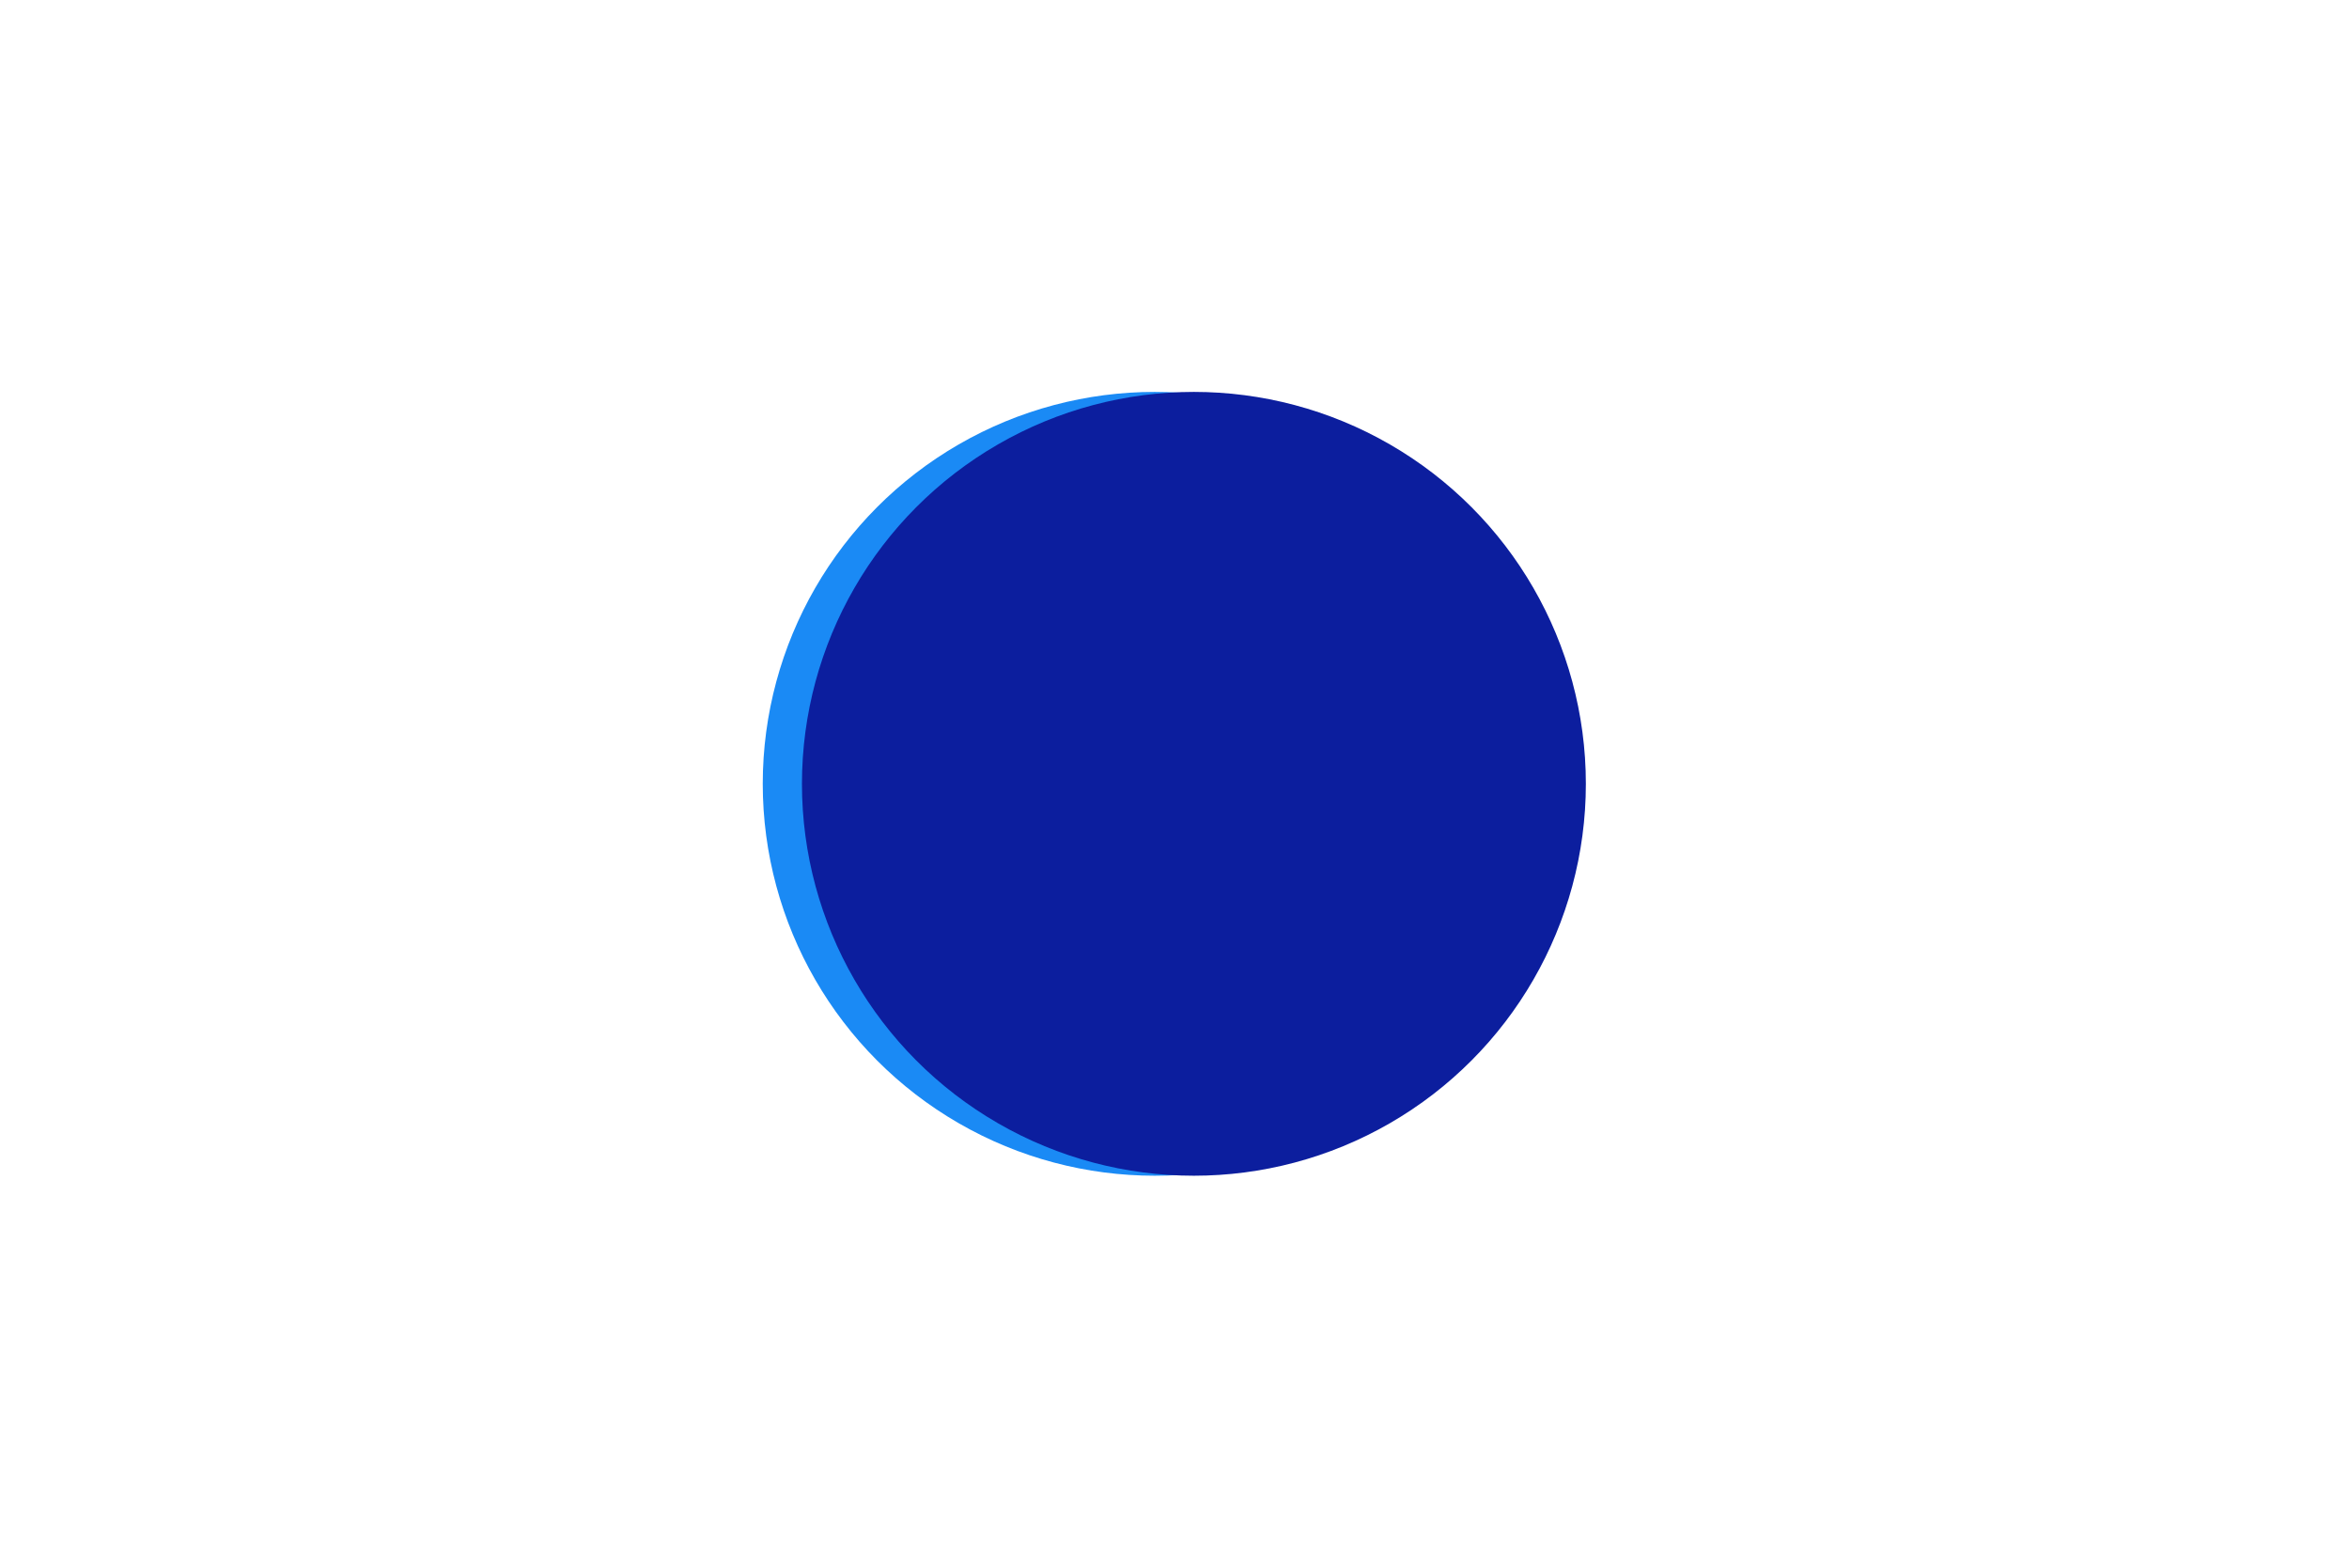 <svg viewBox="-2.946 -2 5.993 4" xmlns="http://www.w3.org/2000/svg">
<circle r="1" cx="0" cy="0" fill="#1A8AF5" data-avg-speed="7.0971675" data-speed="28.499998, 14.249998, 7.124998, 3.5625026, 1.7812477, 0.89062566, 0.44531104, 0.2226591">
  <animate attributeName="cx" dur="1.017s" repeatCount="indefinite" calcMode="discrete" values="0;-0.475;-0.713;-0.831;-0.891;-0.92;-0.935;-0.943;-0.946;-0.946;-0.946;-0.946;-0.946;-0.946;-0.946;-0.946;-0.946;-0.946;-0.946;-0.946;-0.946;-0.946;-0.946;-0.946;-0.946;-0.946;-0.946;-0.946;-0.946;-0.946;-0.946;-0.946;-0.946;-0.946;-0.946;-0.946;-0.946;-0.946;-0.946;-0.946;-0.946;-0.946;-0.946;-0.946;-0.946;-0.946;-0.946;-0.946;-0.946;-0.946;-0.946;-0.946;-0.946;-0.946;-0.946;-0.946;-0.946;-0.946;-0.946;-0.946;-0.946;-0.946" />
  <animate attributeName="cy" dur="1.017s" repeatCount="indefinite" calcMode="discrete" values="0;0;0;0;0;0;0;0;0;0;0;0;0;0;0;0;0;0;0;0;0;0;0;0;0;0;0;0;0;0;0;0;0;0;0;0;0;0;0;0;0;0;0;0;0;0;0;0;0;0;0;0;0;0;0;0;0;0;0;0;0;0" />
</circle>
<circle r="1" cx="0.1" cy="0" fill="#0C1E9E" data-avg-speed="7.097168" data-speed="28.499998, 14.25, 7.124998, 3.5625026, 1.7812513, 0.8906221, 0.44531104, 0.2226591">
  <animate attributeName="cx" dur="1.017s" repeatCount="indefinite" calcMode="discrete" values="0.1;0.575;0.812;0.931;0.991;1.02;1.035;1.043;1.046;1.046;1.046;1.046;1.046;1.046;1.046;1.046;1.046;1.046;1.046;1.046;1.046;1.046;1.046;1.046;1.046;1.046;1.046;1.046;1.046;1.046;1.046;1.046;1.046;1.046;1.046;1.046;1.046;1.046;1.046;1.046;1.046;1.046;1.046;1.046;1.046;1.046;1.046;1.046;1.046;1.046;1.046;1.046;1.046;1.046;1.046;1.046;1.046;1.046;1.046;1.046;1.046;1.046" />
  <animate attributeName="cy" dur="1.017s" repeatCount="indefinite" calcMode="discrete" values="0;0;0;0;0;0;0;0;0;0;0;0;0;0;0;0;0;0;0;0;0;0;0;0;0;0;0;0;0;0;0;0;0;0;0;0;0;0;0;0;0;0;0;0;0;0;0;0;0;0;0;0;0;0;0;0;0;0;0;0;0;0" />
</circle>
</svg>